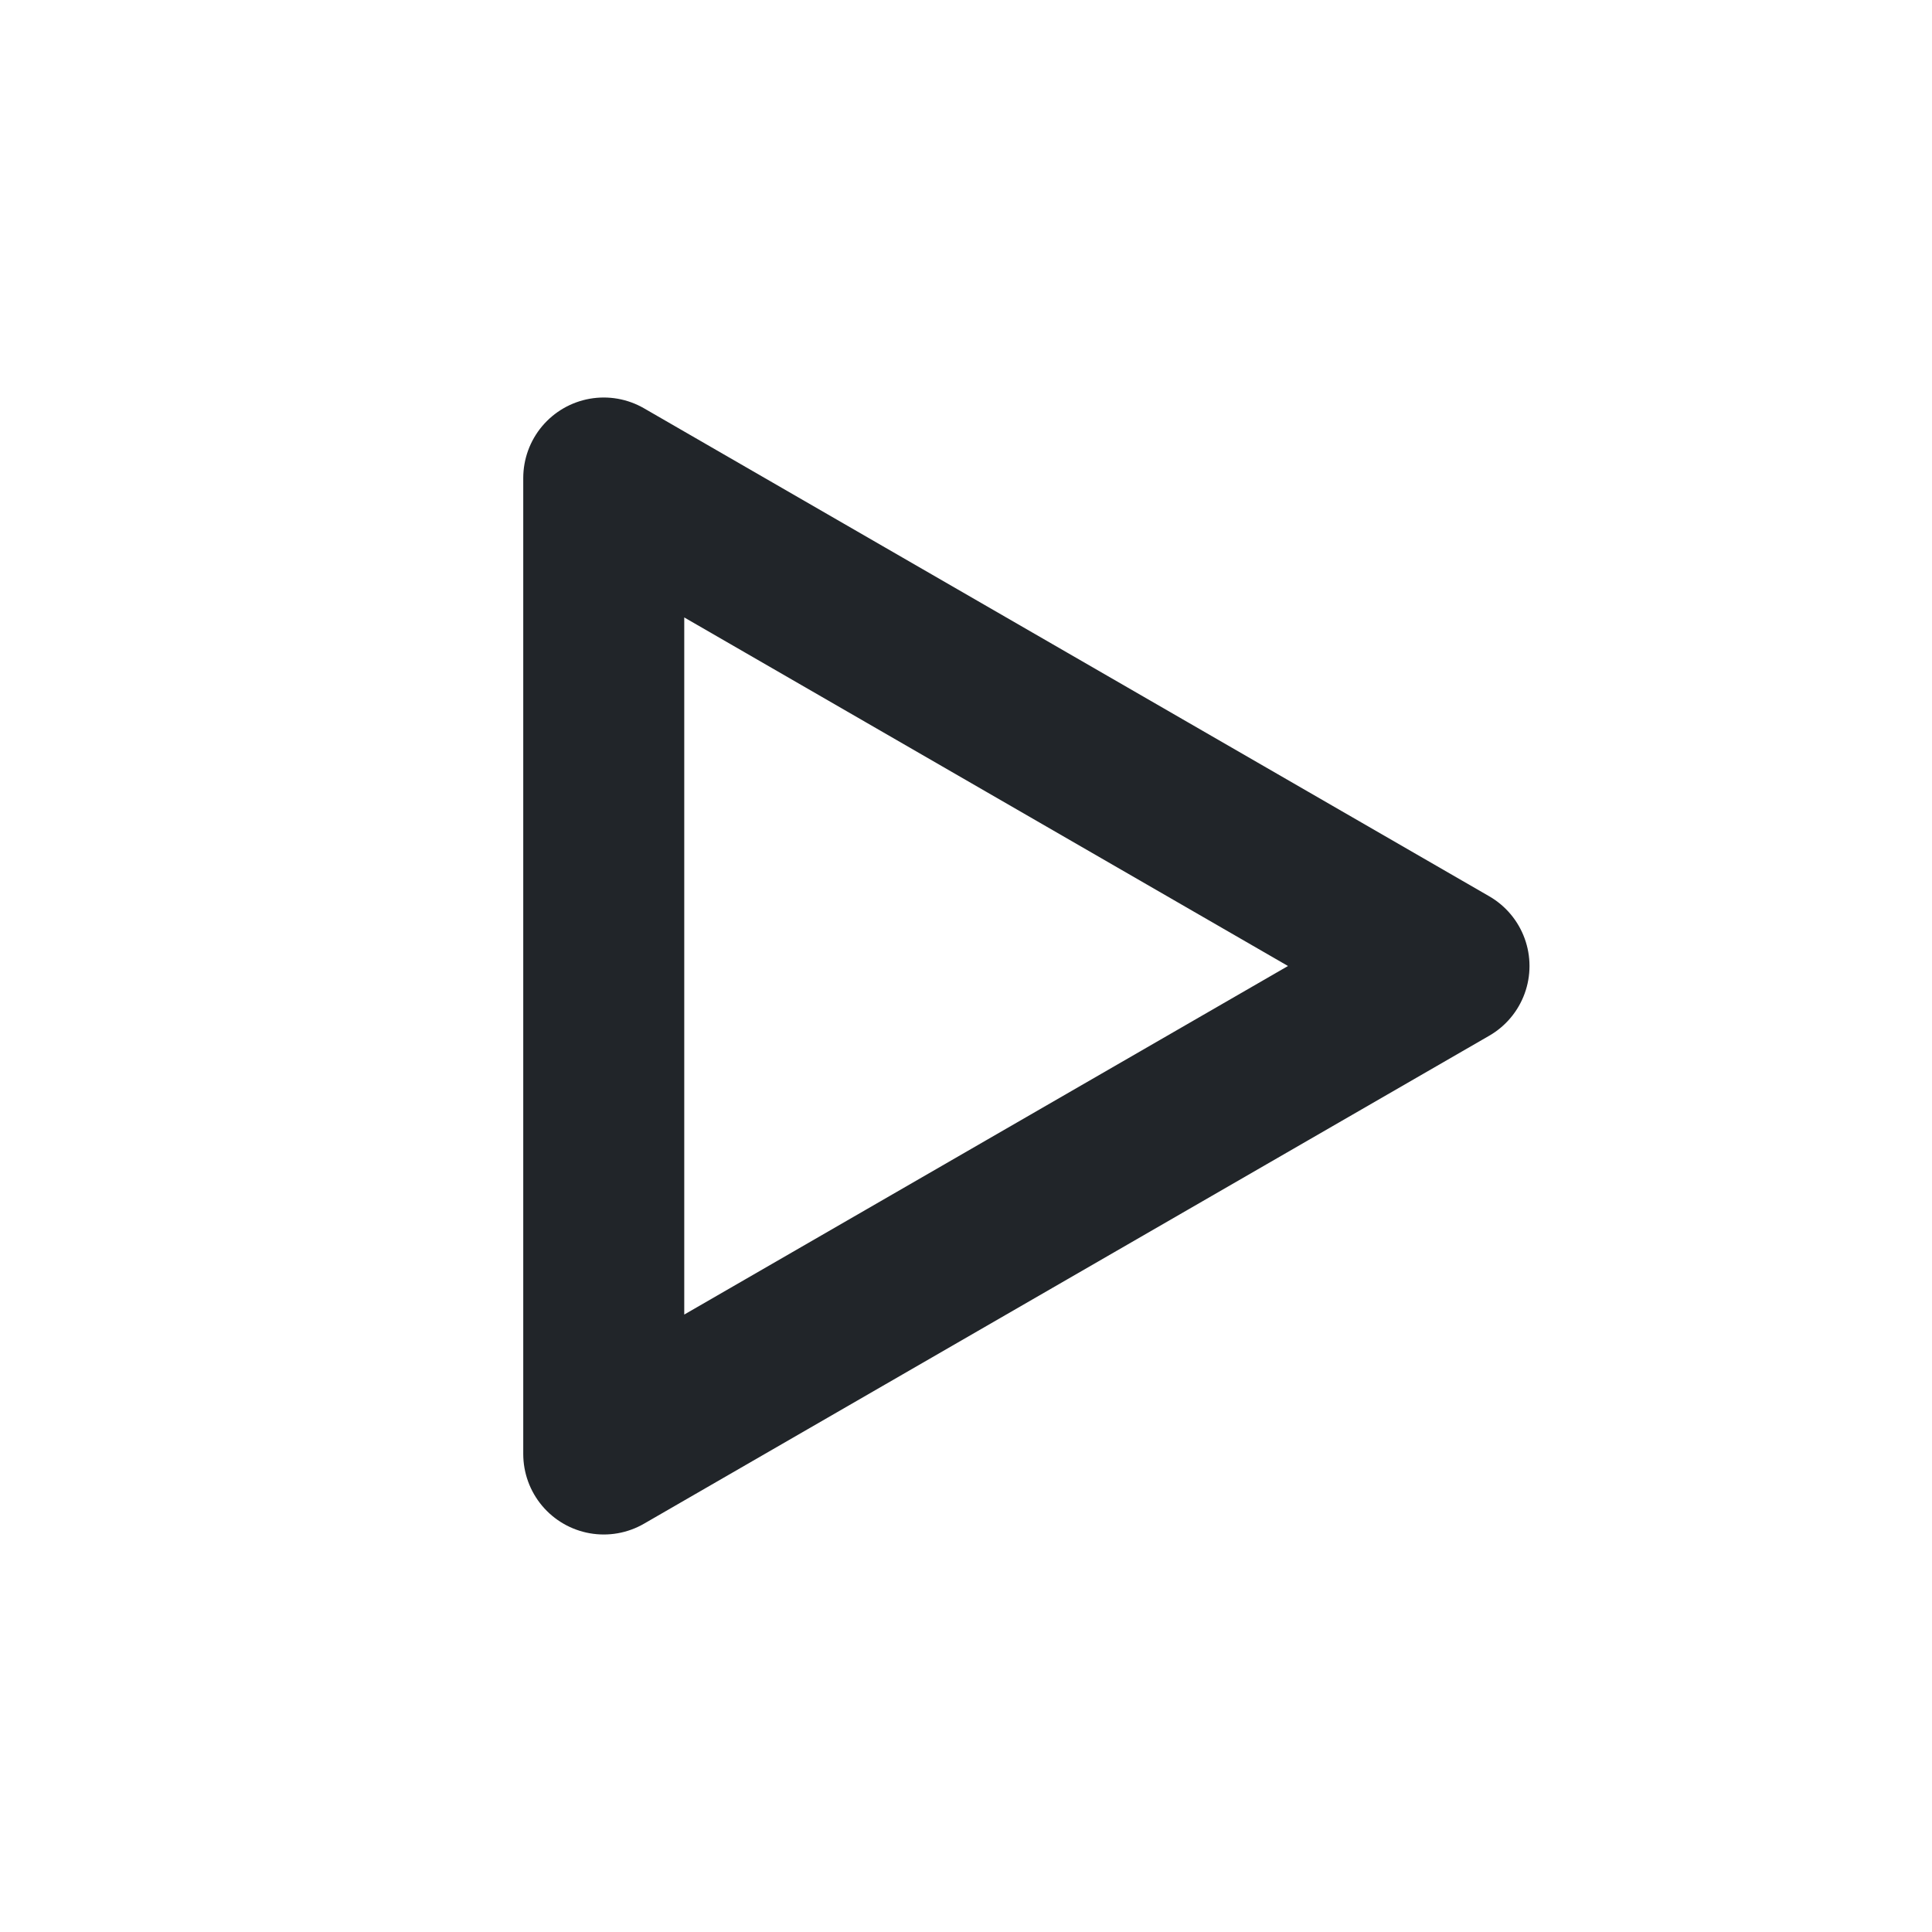 <?xml version="1.0" encoding="UTF-8"?><svg width="24" height="24" viewBox="0 0 48 48" fill="none" xmlns="http://www.w3.org/2000/svg"><path d="M15 24V11.876L25.5 17.938L36 24L25.5 30.062L15 36.124V24Z" fill="none" stroke="#212529" stroke-width="4" stroke-linejoin="round"/></svg>